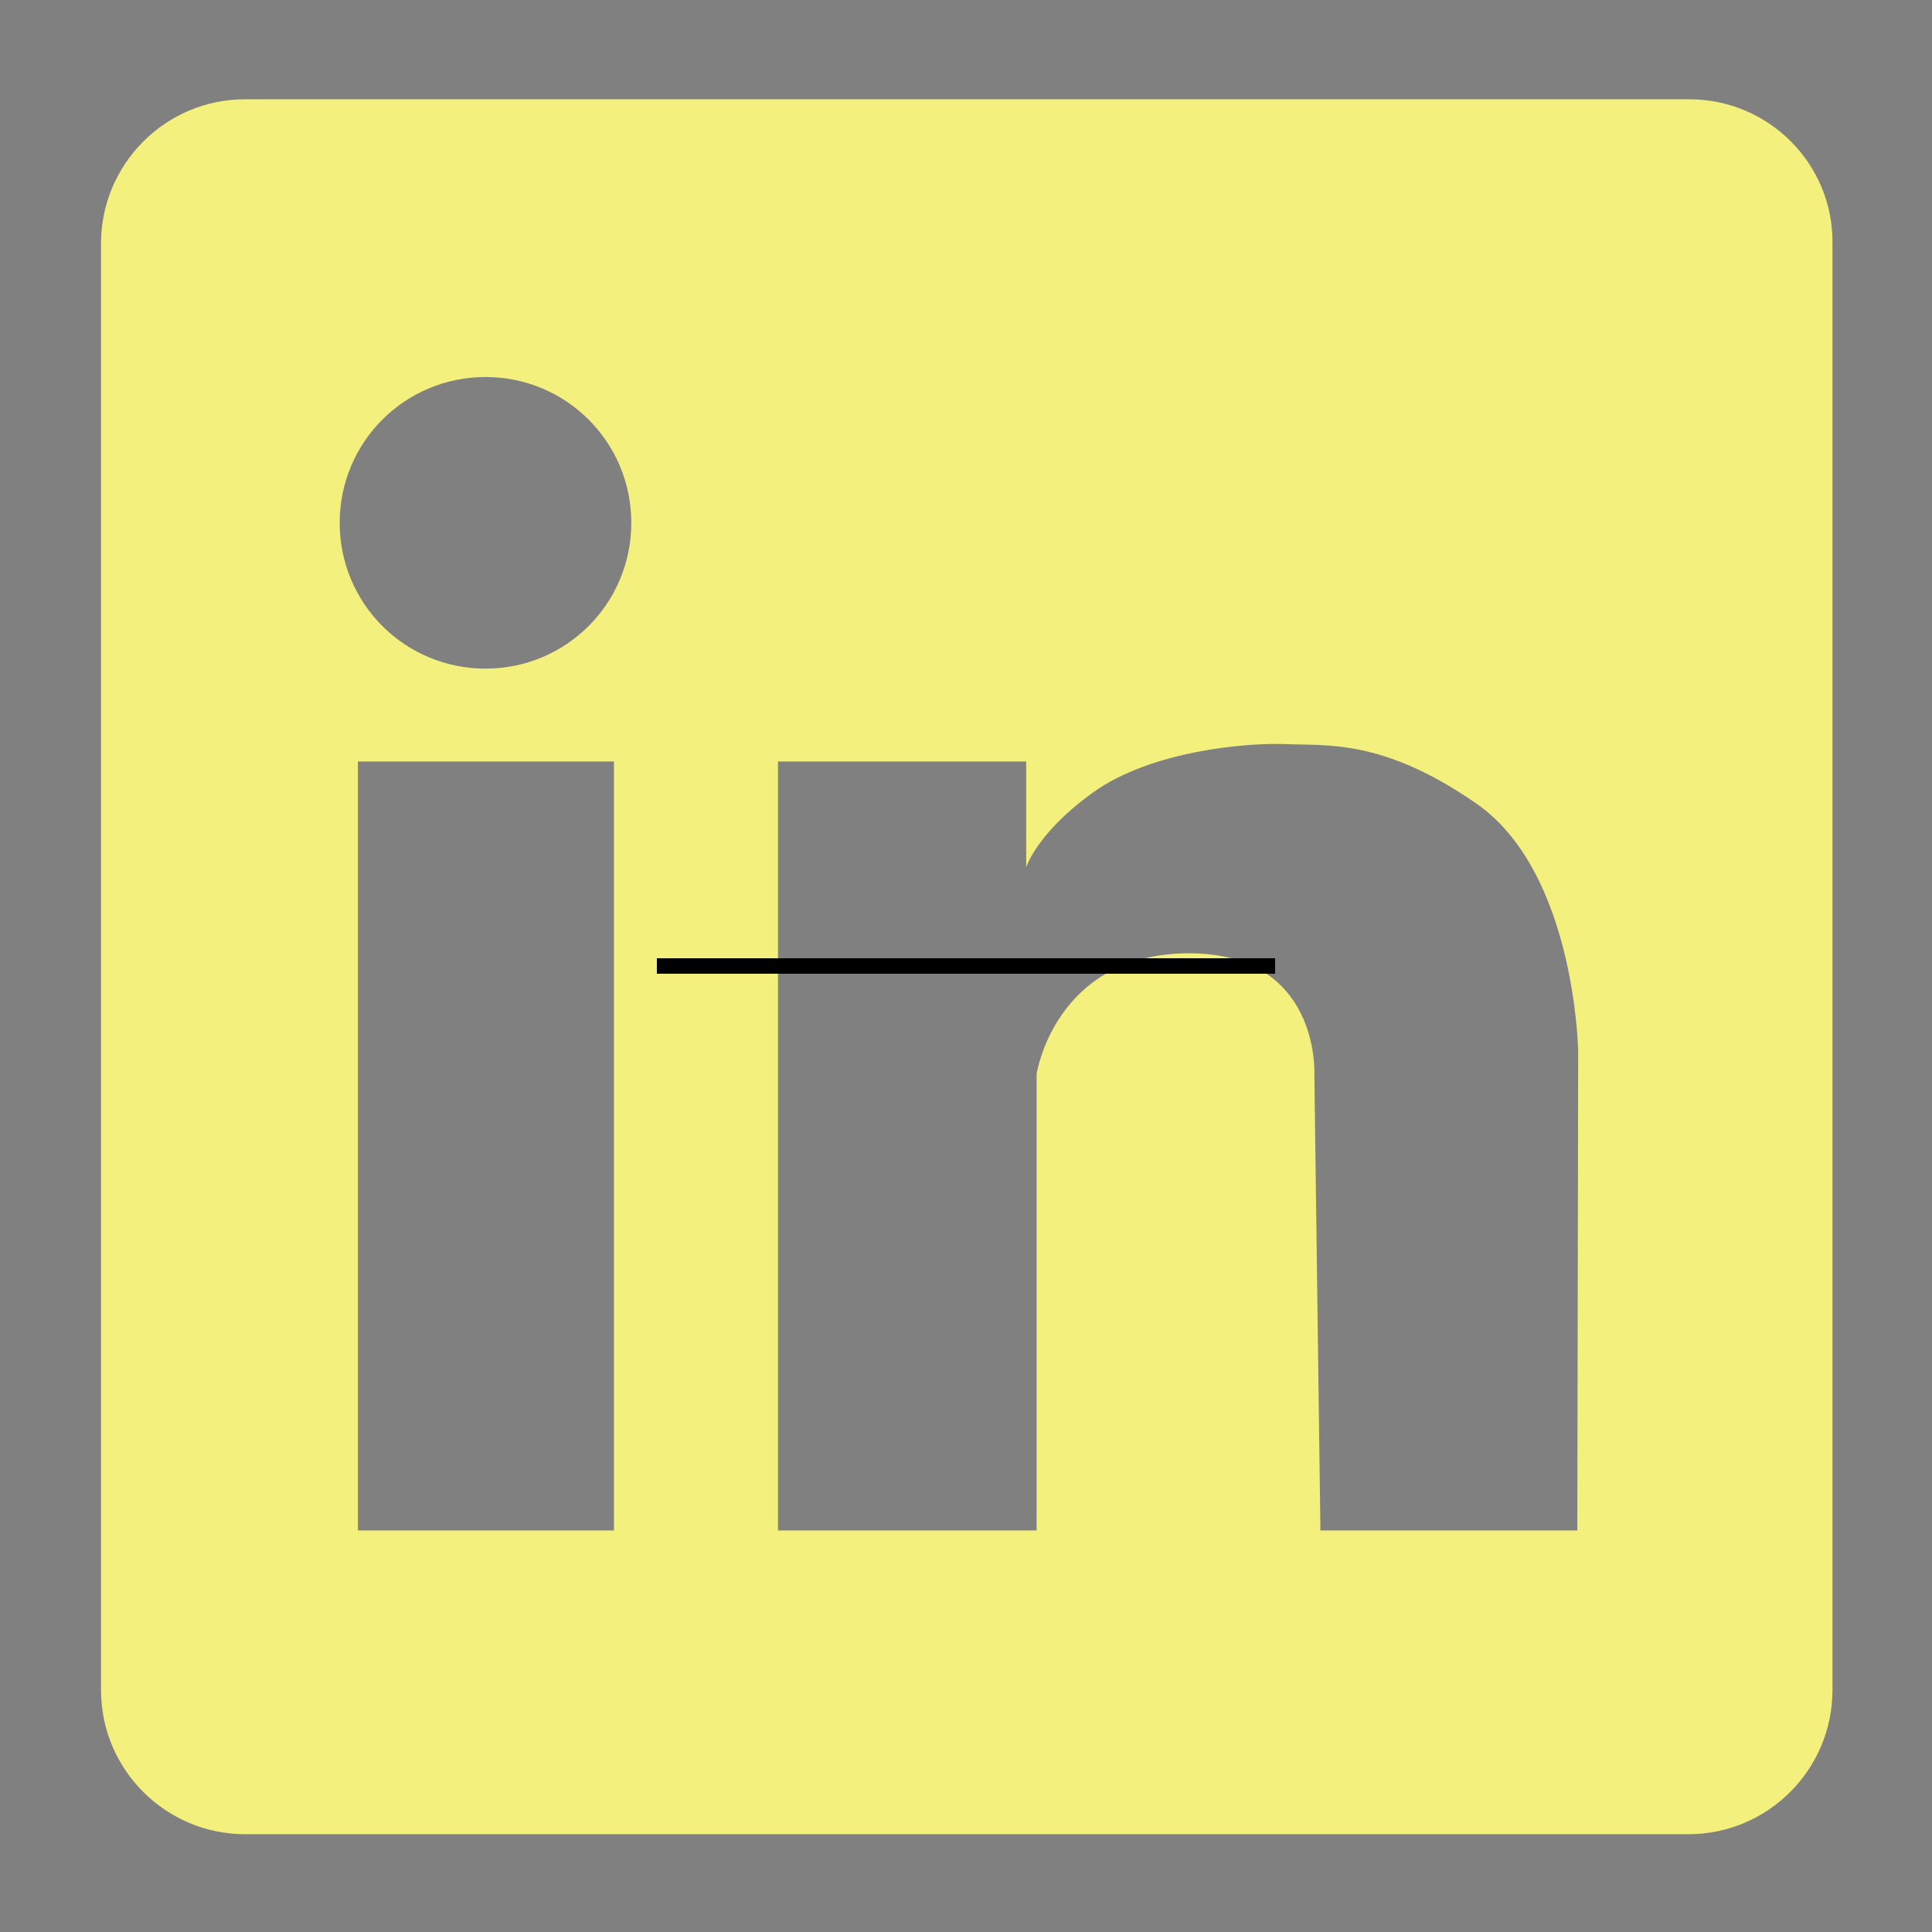 <svg xmlns="http://www.w3.org/2000/svg" xmlns:xlink="http://www.w3.org/1999/xlink" width="500" zoomAndPan="magnify" viewBox="0 0 375 375" height="500" preserveAspectRatio="xMidYMid meet" version="1.0"><rect x="0" y="0" width="375" height="375" fill="#808080" stroke="none"/><defs><clipPath id="72228dac69"><path d="M 19.27 19.27 L 356 19.27 L 356 356.02 L 19.27 356.02 Z M 19.27 19.27 " clip-rule="nonzero"/></clipPath></defs><g clip-path="url(#72228dac69)"><path fill="#f4f07d" d="M 327.887 19.27 L 47.57 19.27 C 32.074 19.27 19.609 31.906 19.609 47.234 L 19.609 328.055 C 19.609 343.555 32.242 356.02 47.57 356.02 L 327.719 356.02 C 343.219 356.02 355.684 343.387 355.684 328.055 L 355.684 47.234 C 355.852 31.906 343.387 19.27 327.887 19.27 Z M 119.168 297.059 L 69.473 297.059 L 69.473 147.805 L 119.168 147.805 Z M 94.234 129.781 C 78.57 129.781 65.934 117.145 65.934 101.48 C 65.934 85.812 78.57 73.18 94.234 73.18 C 109.902 73.18 122.535 85.812 122.535 101.48 C 122.535 117.145 109.902 129.781 94.234 129.781 Z M 306.156 297.059 L 256.293 297.059 L 255.113 208.449 C 255.113 208.449 256.293 184.867 230.52 185.035 C 204.746 185.203 201.207 208.449 201.207 208.449 L 201.207 297.059 L 151.008 297.059 L 151.008 147.805 L 199.184 147.805 L 199.184 168.355 C 199.184 168.355 201.207 161.617 212.324 153.703 C 223.445 145.785 241.805 144.098 249.723 144.438 C 257.641 144.773 268.422 143.426 286.445 155.891 C 305.82 169.199 306.324 204.07 306.324 204.07 Z M 306.156 297.059 " fill-opacity="1" fill-rule="nonzero"/></g><path stroke-linecap="butt" transform="matrix(0.75, 0, 0, 0.75, 127.5, 186)" fill="none" stroke-linejoin="miter" d="M 0 2 L 160 2 " stroke="#000000" stroke-width="4" stroke-opacity="1" stroke-miterlimit="4"/></svg>